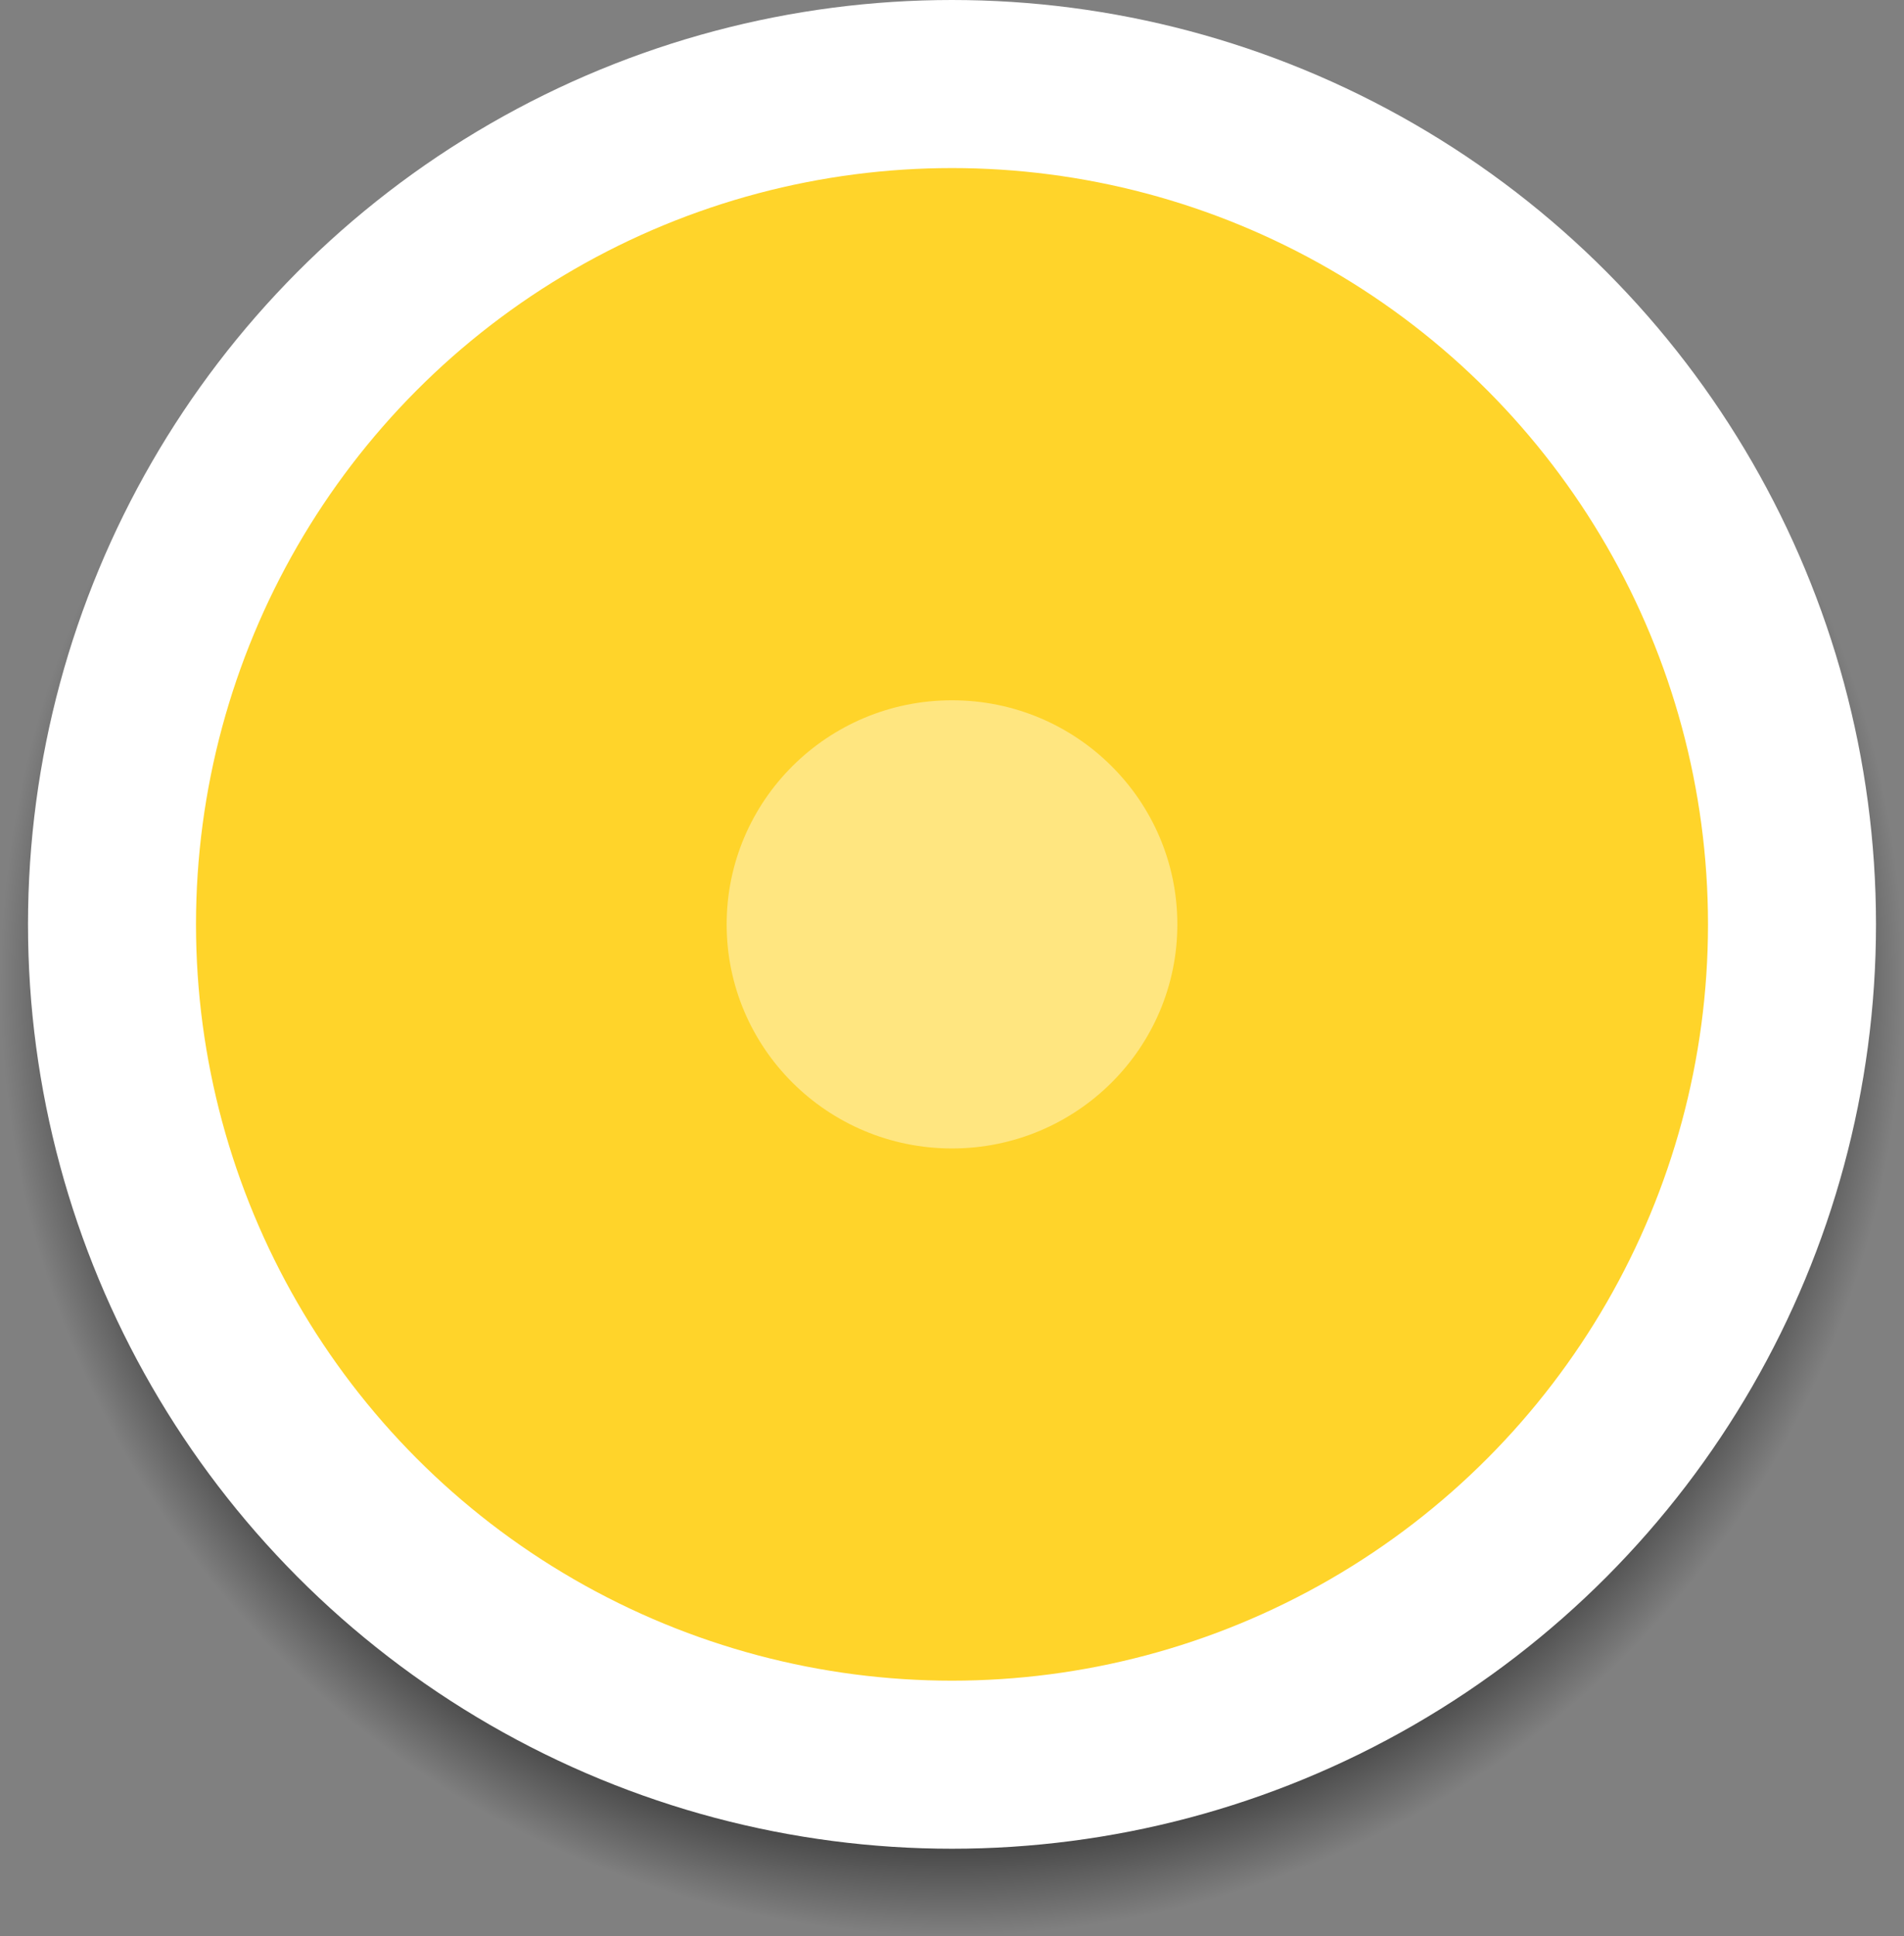 <?xml version="1.0" encoding="UTF-8" standalone="no"?>
<!-- Created with Inkscape (http://www.inkscape.org/) -->

<svg
   width="8.5mm"
   height="8.64mm"
   viewBox="0 0 8.5 8.64"
   version="1.1"
   id="svg1"
   xmlns:xlink="http://www.w3.org/1999/xlink"
   xmlns="http://www.w3.org/2000/svg"
   xmlns:svg="http://www.w3.org/2000/svg">
  <rect x="0" y="0" width="8.5" height="8.64" fill="#808080" stroke="none"/>
  <defs
     id="defs1">
    <linearGradient
       id="linearGradient2">
      <stop
         style="stop-color:#000000;stop-opacity:1;"
         offset="0.789"
         id="stop2" />
      <stop
         style="stop-color:#000000;stop-opacity:0;"
         offset="1"
         id="stop3" />
    </linearGradient>
    <radialGradient
       xlink:href="#linearGradient2"
       id="radialGradient3-8-4"
       cx="87.5"
       cy="123.029"
       fx="87.5"
       fy="123.029"
       r="8.5"
       gradientUnits="userSpaceOnUse"
       gradientTransform="matrix(0.5,0,0,0.5,43.75,61.507)" />
  </defs>
  <g
     id="layer1"
     transform="translate(-83.25,-148.897)">
    <g
       id="g5-2-4"
       transform="translate(3.0093033e-7,30.265)">
      <circle
         style="fill:url(#radialGradient3-8-4);stroke:none;stroke-width:0.5;stroke-dasharray:none;stroke-opacity:1"
         id="path2-4-9"
         cx="87.5"
         cy="123.022"
         r="4.25" />
      <circle
         style="fill:#ffd42a;fill-opacity:1;stroke:#ffffff;stroke-width:0.75;stroke-dasharray:none;stroke-opacity:1"
         id="path1-8-6"
         cx="87.5"
         cy="122.757"
         r="3.75" />
      <ellipse
         style="fill:#ffe680;fill-opacity:1;stroke:none;stroke-width:0.667;stroke-dasharray:none;stroke-opacity:1"
         id="path3-6-3"
         cx="87.5"
         cy="122.757"
         rx="1.006"
         ry="1" />
    </g>
  </g>
</svg>
